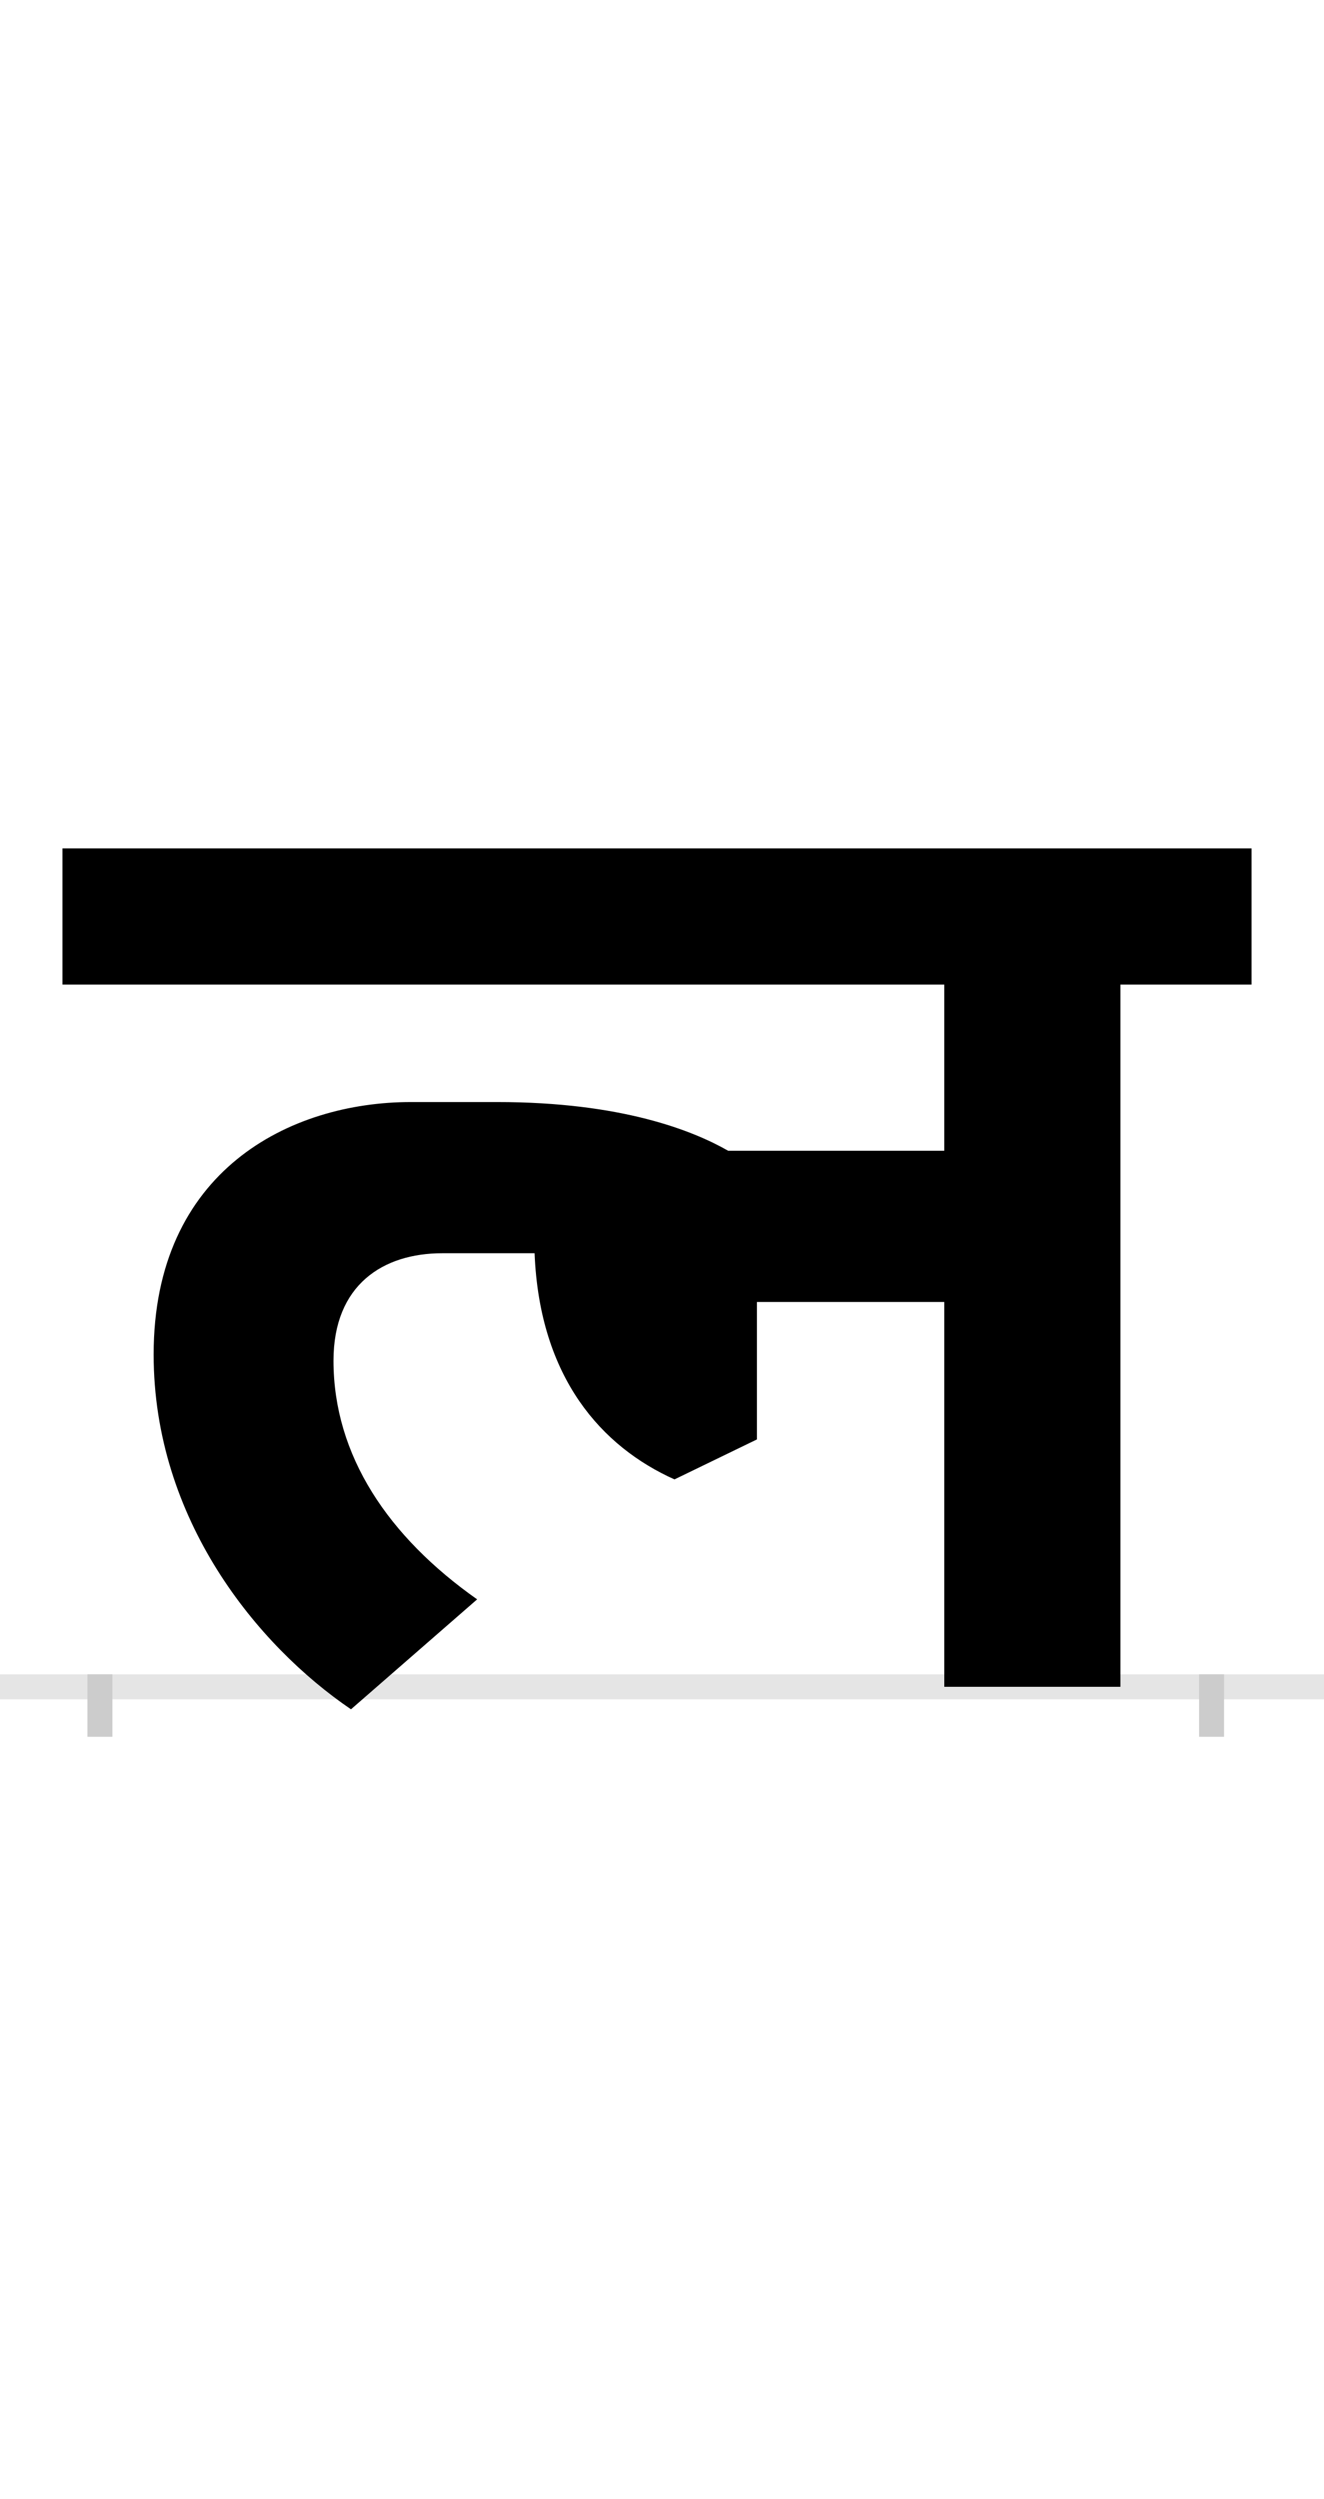 <?xml version="1.0" encoding="UTF-8"?>
<svg height="200.0" version="1.1" width="106.0" xmlns="http://www.w3.org/2000/svg" xmlns:xlink="http://www.w3.org/1999/xlink">
 <rect width="100%" height="100%" fill="#808080" stroke="none"/>
 <path d="M0,0 l106,0 l0,200 l-106,0 Z M0,0" fill="rgb(255,255,255)" transform="matrix(1,0,0,-1,0.0,200.0)"/>
 <path d="M0,0 l106,0" fill="none" stroke="rgb(229,229,229)" stroke-width="2" transform="matrix(1,0,0,-1,0.0,135.0)"/>
 <path d="M0,1 l0,-5" fill="none" stroke="rgb(204,204,204)" stroke-width="2" transform="matrix(1,0,0,-1,8.0,135.0)"/>
 <path d="M0,1 l0,-5" fill="none" stroke="rgb(204,204,204)" stroke-width="2" transform="matrix(1,0,0,-1,97.0,135.0)"/>
 <path d="M302,70 c-71,50,-115,115,-115,191 c0,61,40,86,87,86 l74,0 c4,-100,54,-155,112,-181 l66,32 l0,110 l150,0 l0,-308 l141,0 l0,562 l105,0 l0,109 l-952,0 l0,-109 l706,0 l0,-133 l-173,0 c-28,16,-85,39,-185,39 l-69,0 c-97,0,-206,-55,-206,-202 c0,-132,83,-233,158,-284 Z M302,70" fill="rgb(0,0,0)" transform="matrix(0.1,0.0,0.0,-0.1,8.0,135.0)"/>
</svg>
